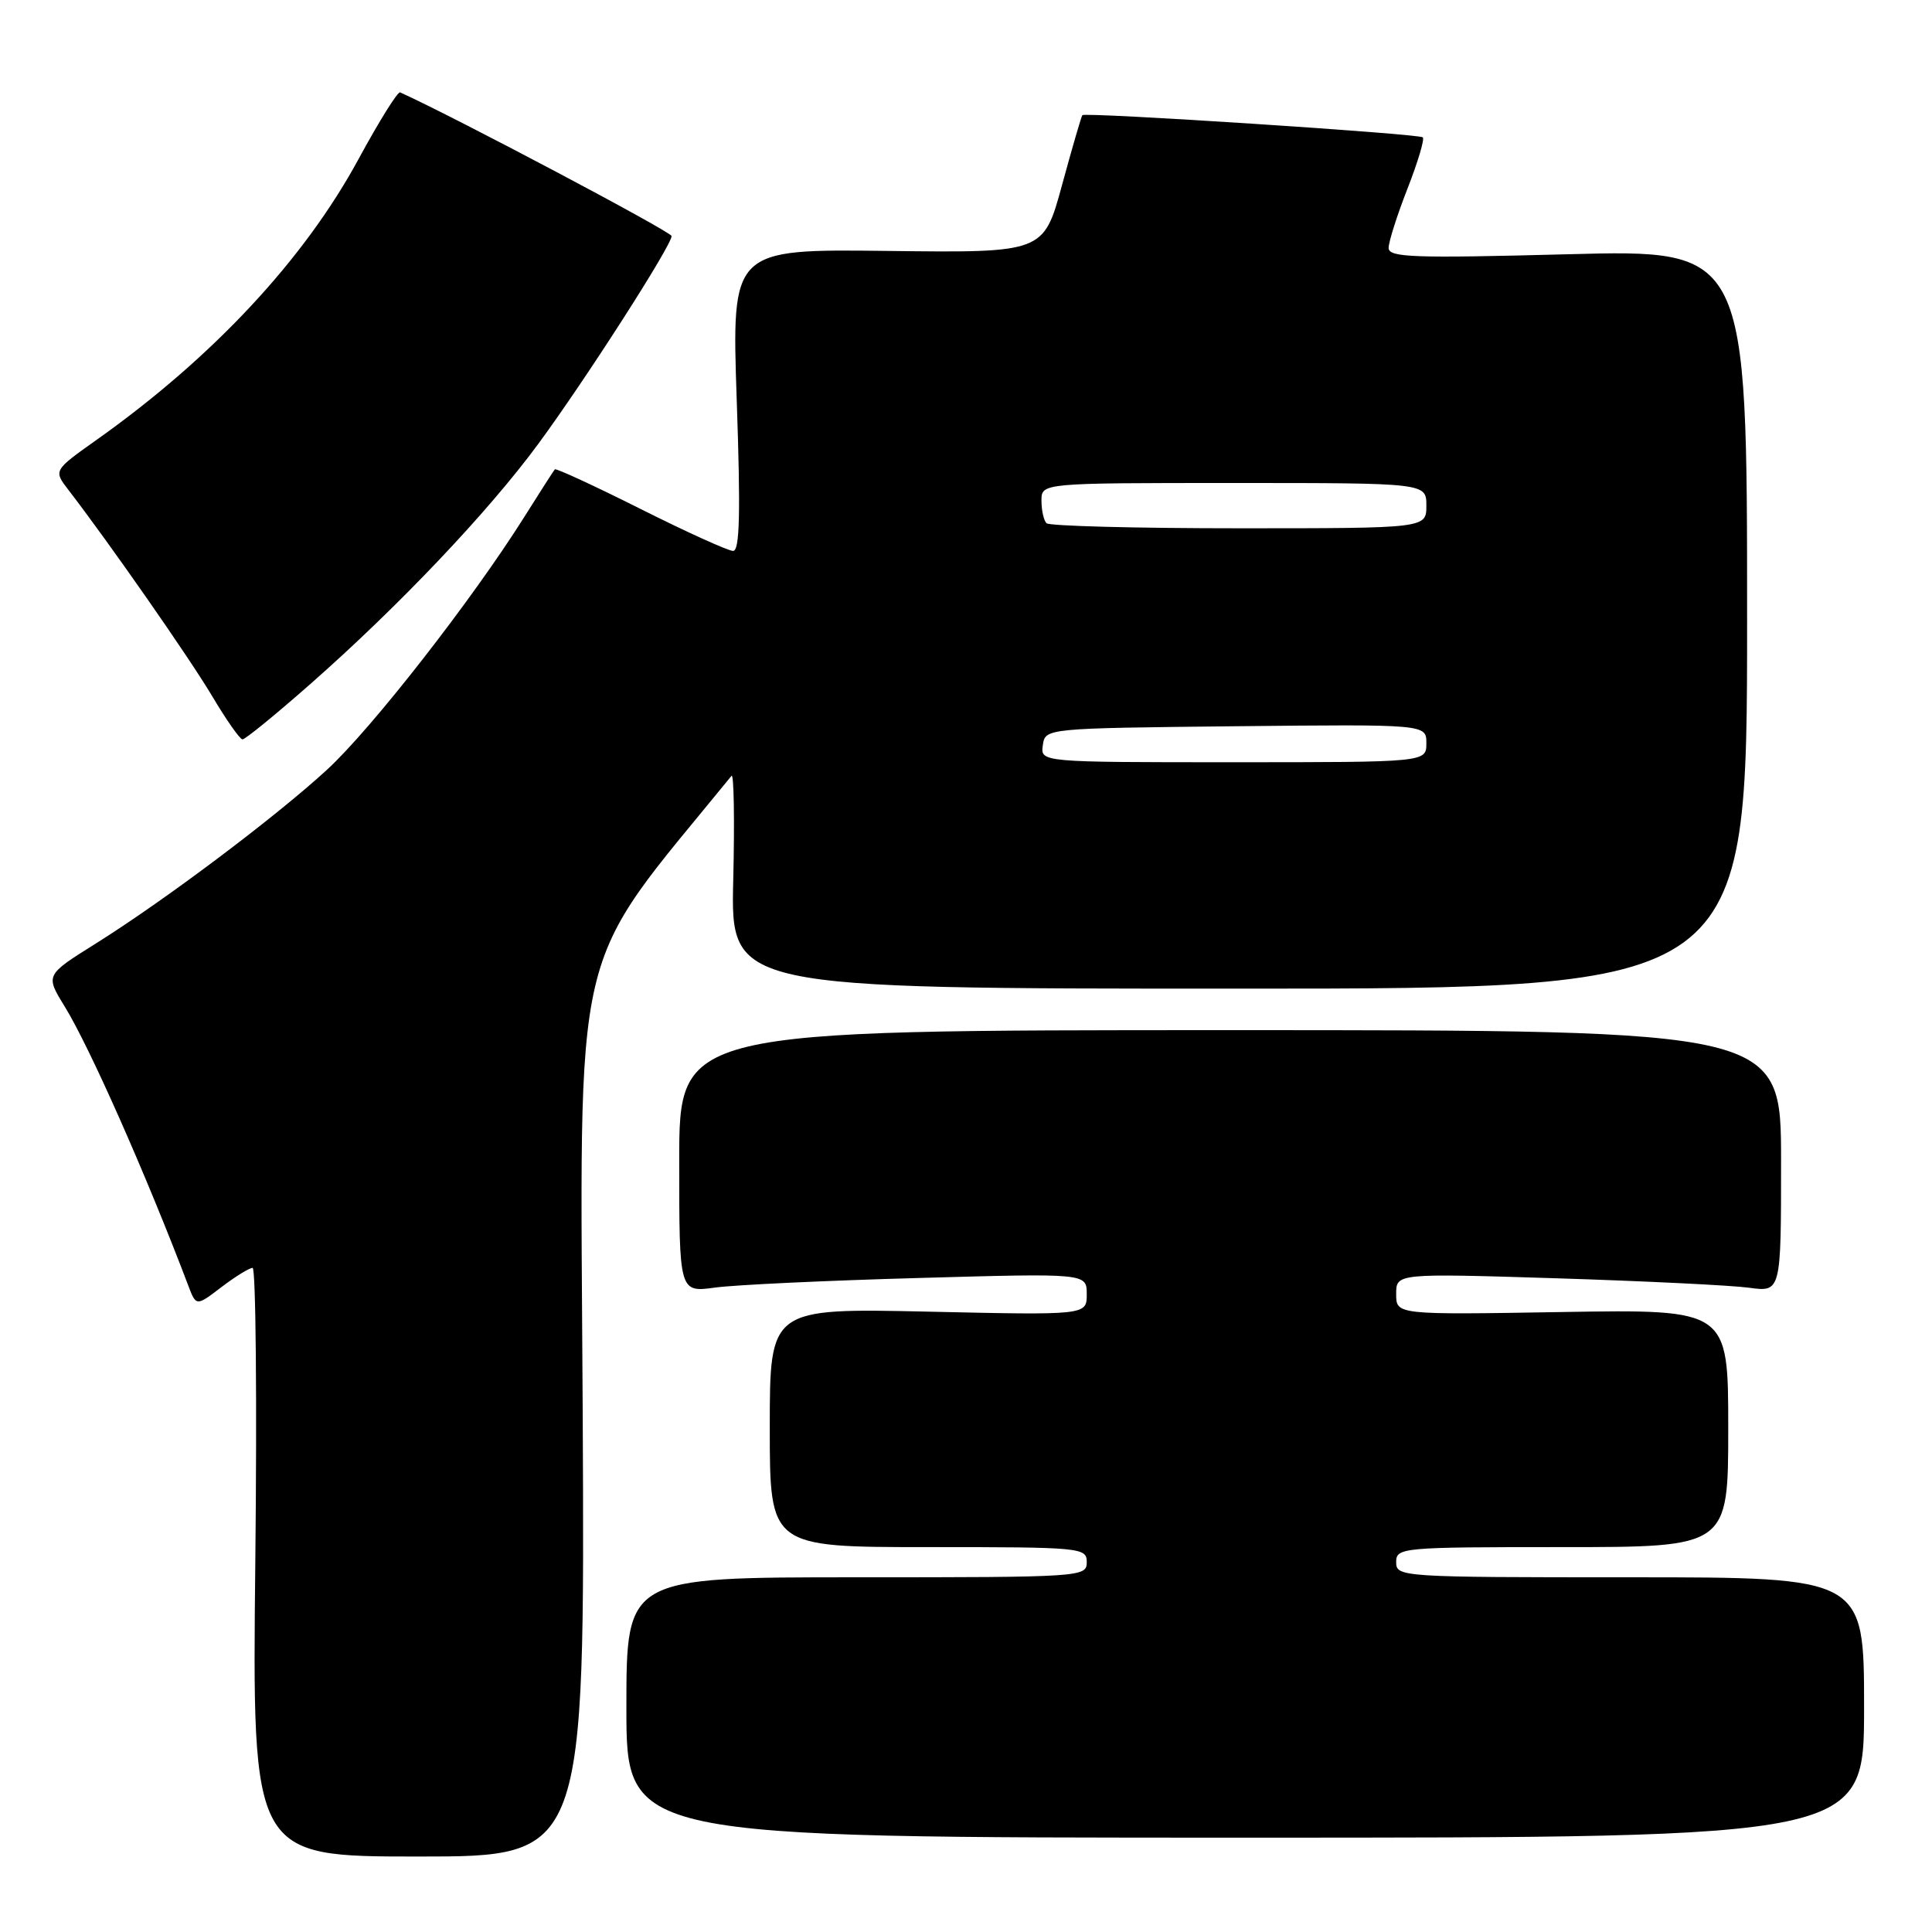 <?xml version="1.0" encoding="UTF-8" standalone="no"?>
<!DOCTYPE svg PUBLIC "-//W3C//DTD SVG 1.1//EN" "http://www.w3.org/Graphics/SVG/1.1/DTD/svg11.dtd" >
<svg xmlns="http://www.w3.org/2000/svg" xmlns:xlink="http://www.w3.org/1999/xlink" version="1.1" viewBox="0 0 256 256">
 <g >
 <path fill="currentColor"
d=" M 77.21 186.90 C 76.88 122.75 75.35 129.30 96.93 102.80 C 97.24 102.41 97.35 108.60 97.16 116.55 C 96.81 131.00 96.81 131.00 164.16 131.00 C 231.50 131.00 231.50 131.00 231.50 82.03 C 231.50 33.06 231.50 33.06 207.75 33.69 C 187.24 34.23 184.00 34.12 184.00 32.85 C 184.00 32.04 185.12 28.52 186.49 25.02 C 187.86 21.52 188.78 18.45 188.53 18.20 C 188.05 17.72 143.82 14.84 143.42 15.26 C 143.29 15.39 142.08 19.55 140.73 24.50 C 138.28 33.50 138.28 33.50 117.61 33.25 C 96.94 33.00 96.94 33.00 97.62 53.00 C 98.14 68.02 98.02 73.00 97.14 73.00 C 96.49 73.00 90.98 70.50 84.88 67.44 C 78.78 64.38 73.67 62.02 73.52 62.19 C 73.37 62.36 71.54 65.20 69.47 68.50 C 62.55 79.50 49.18 96.64 43.30 102.02 C 36.40 108.35 21.83 119.30 12.62 125.07 C 6.01 129.21 6.01 129.21 8.57 133.36 C 11.87 138.72 19.37 155.66 24.93 170.30 C 25.99 173.11 25.99 173.11 29.34 170.55 C 31.18 169.15 33.04 168.00 33.47 168.00 C 33.90 168.00 34.06 185.55 33.83 207.00 C 33.41 246.00 33.41 246.00 55.45 246.00 C 77.50 246.00 77.50 246.00 77.21 186.90 Z  M 247.00 226.25 C 247.00 209.00 247.00 209.00 216.00 209.00 C 185.67 209.00 185.00 208.96 185.00 207.00 C 185.00 205.06 185.67 205.00 207.00 205.00 C 229.00 205.00 229.00 205.00 229.00 189.24 C 229.00 173.49 229.00 173.49 207.00 173.85 C 185.00 174.22 185.00 174.22 185.00 171.47 C 185.00 168.72 185.00 168.72 206.25 169.38 C 217.94 169.75 229.41 170.31 231.75 170.63 C 236.00 171.21 236.00 171.21 236.00 153.86 C 236.00 136.50 236.00 136.50 163.00 136.50 C 90.00 136.50 90.00 136.50 90.00 153.88 C 90.00 171.26 90.00 171.26 94.75 170.61 C 97.36 170.25 109.51 169.68 121.75 169.34 C 144.00 168.71 144.00 168.71 144.00 171.49 C 144.00 174.27 144.00 174.27 123.00 173.80 C 102.00 173.34 102.00 173.34 102.00 189.17 C 102.00 205.00 102.00 205.00 123.00 205.00 C 143.33 205.00 144.00 205.06 144.00 207.00 C 144.00 208.96 143.33 209.00 113.50 209.00 C 83.00 209.00 83.00 209.00 83.00 226.25 C 83.00 243.50 83.00 243.50 165.00 243.50 C 247.00 243.50 247.00 243.50 247.00 226.25 Z  M 41.13 90.63 C 52.85 80.31 64.68 67.85 71.33 58.81 C 77.58 50.32 89.01 32.50 88.99 31.28 C 88.98 30.72 60.25 15.51 53.02 12.24 C 52.70 12.10 50.24 16.05 47.54 21.02 C 40.30 34.39 28.21 47.35 12.79 58.29 C 7.08 62.34 7.08 62.34 9.07 64.92 C 14.53 72.02 25.08 87.15 28.10 92.22 C 29.97 95.37 31.78 97.96 32.13 97.97 C 32.48 97.99 36.53 94.68 41.13 90.63 Z  M 138.18 98.75 C 138.50 96.50 138.50 96.50 163.75 96.23 C 189.00 95.97 189.00 95.97 189.00 98.48 C 189.00 101.00 189.00 101.00 163.43 101.00 C 137.86 101.00 137.86 101.00 138.18 98.75 Z  M 138.67 69.33 C 138.30 68.97 138.00 67.62 138.00 66.33 C 138.00 64.00 138.00 64.00 163.50 64.00 C 189.00 64.00 189.00 64.00 189.00 67.00 C 189.00 70.00 189.00 70.00 164.17 70.00 C 150.51 70.00 139.03 69.70 138.67 69.33 Z "/>
</g>
</svg>